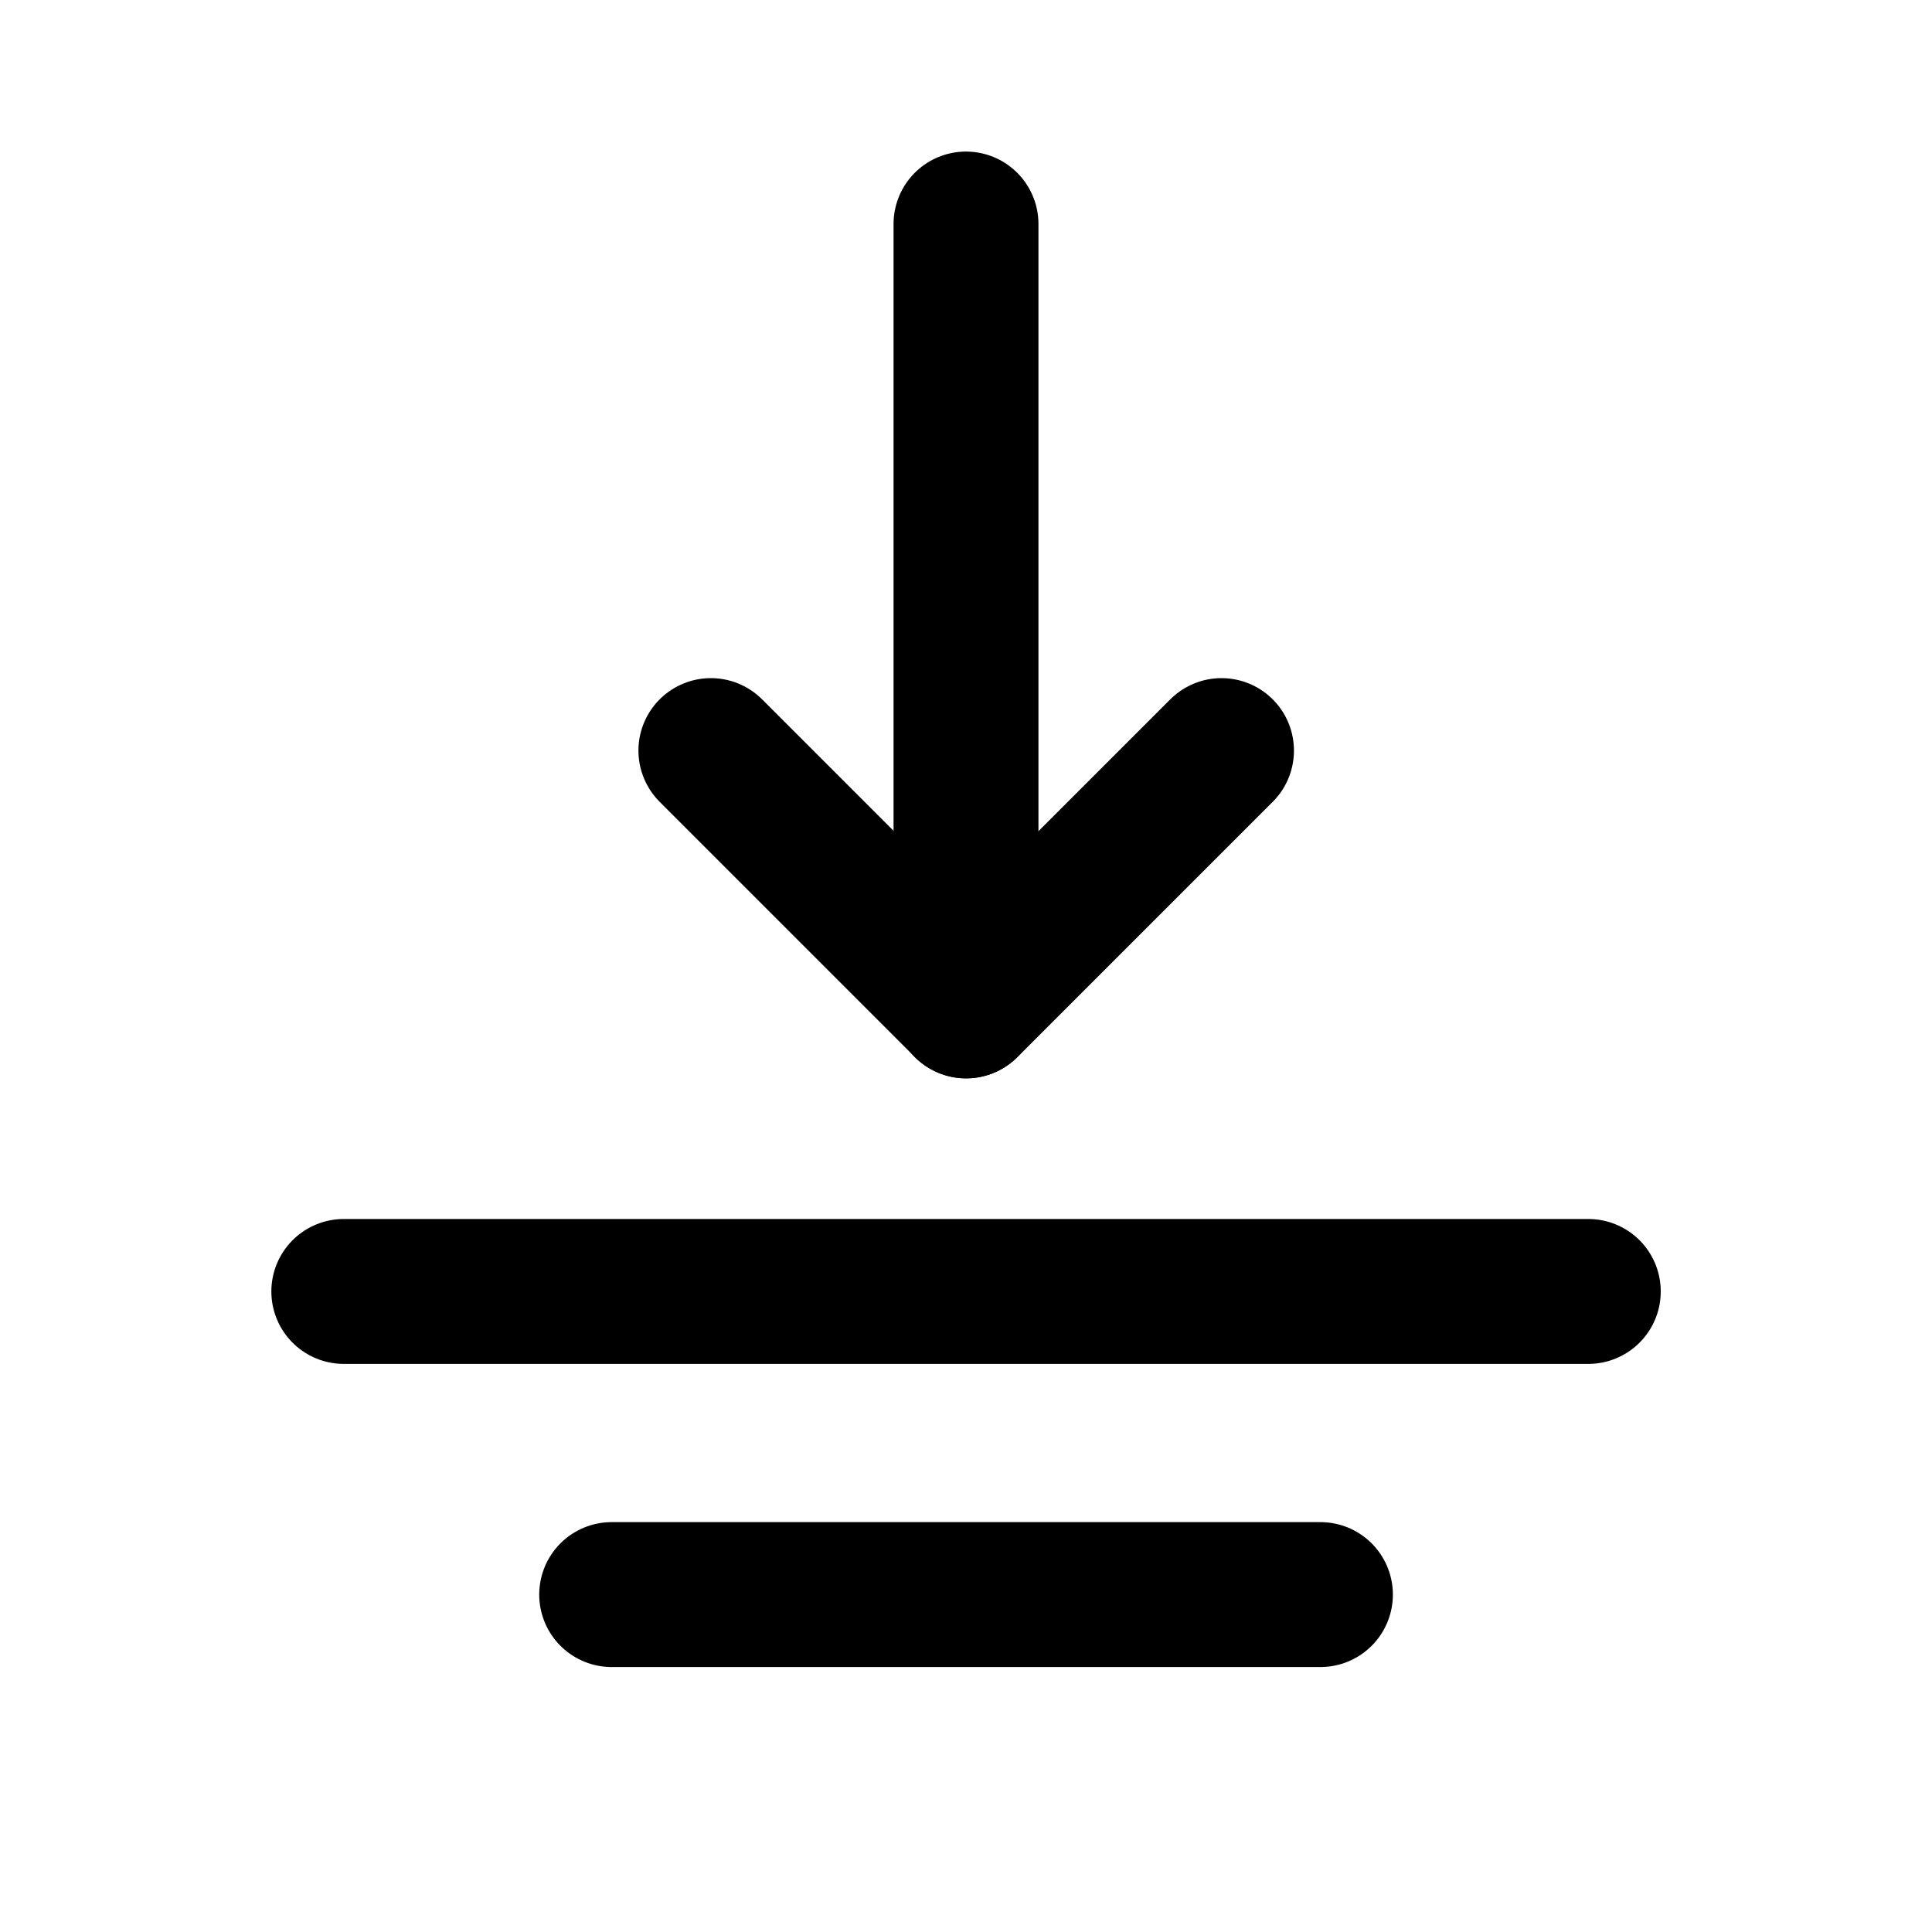 <svg width="20" height="20" viewBox="0 0 20 20" fill="none" xmlns="http://www.w3.org/2000/svg">
<g id="flatten-24">
<g id="flatten">
<path id="rectangle 643" d="M16.442 13.369H3.559" stroke="black" stroke-width="1.5" stroke-linecap="round" stroke-linejoin="round"/>
<path id="rectangle 644" d="M13.669 16.507H6.332" stroke="black" stroke-width="1.5" stroke-linecap="round" stroke-linejoin="round"/>
<path id="vector" d="M10 2.319V10.413" stroke="black" stroke-width="1.5" stroke-linecap="round" stroke-linejoin="round"/>
<path id="vector_2" d="M12.645 7.77L10.002 10.413L7.359 7.77" stroke="black" stroke-width="1.5" stroke-linecap="round" stroke-linejoin="round"/>
</g>
</g>
</svg>
